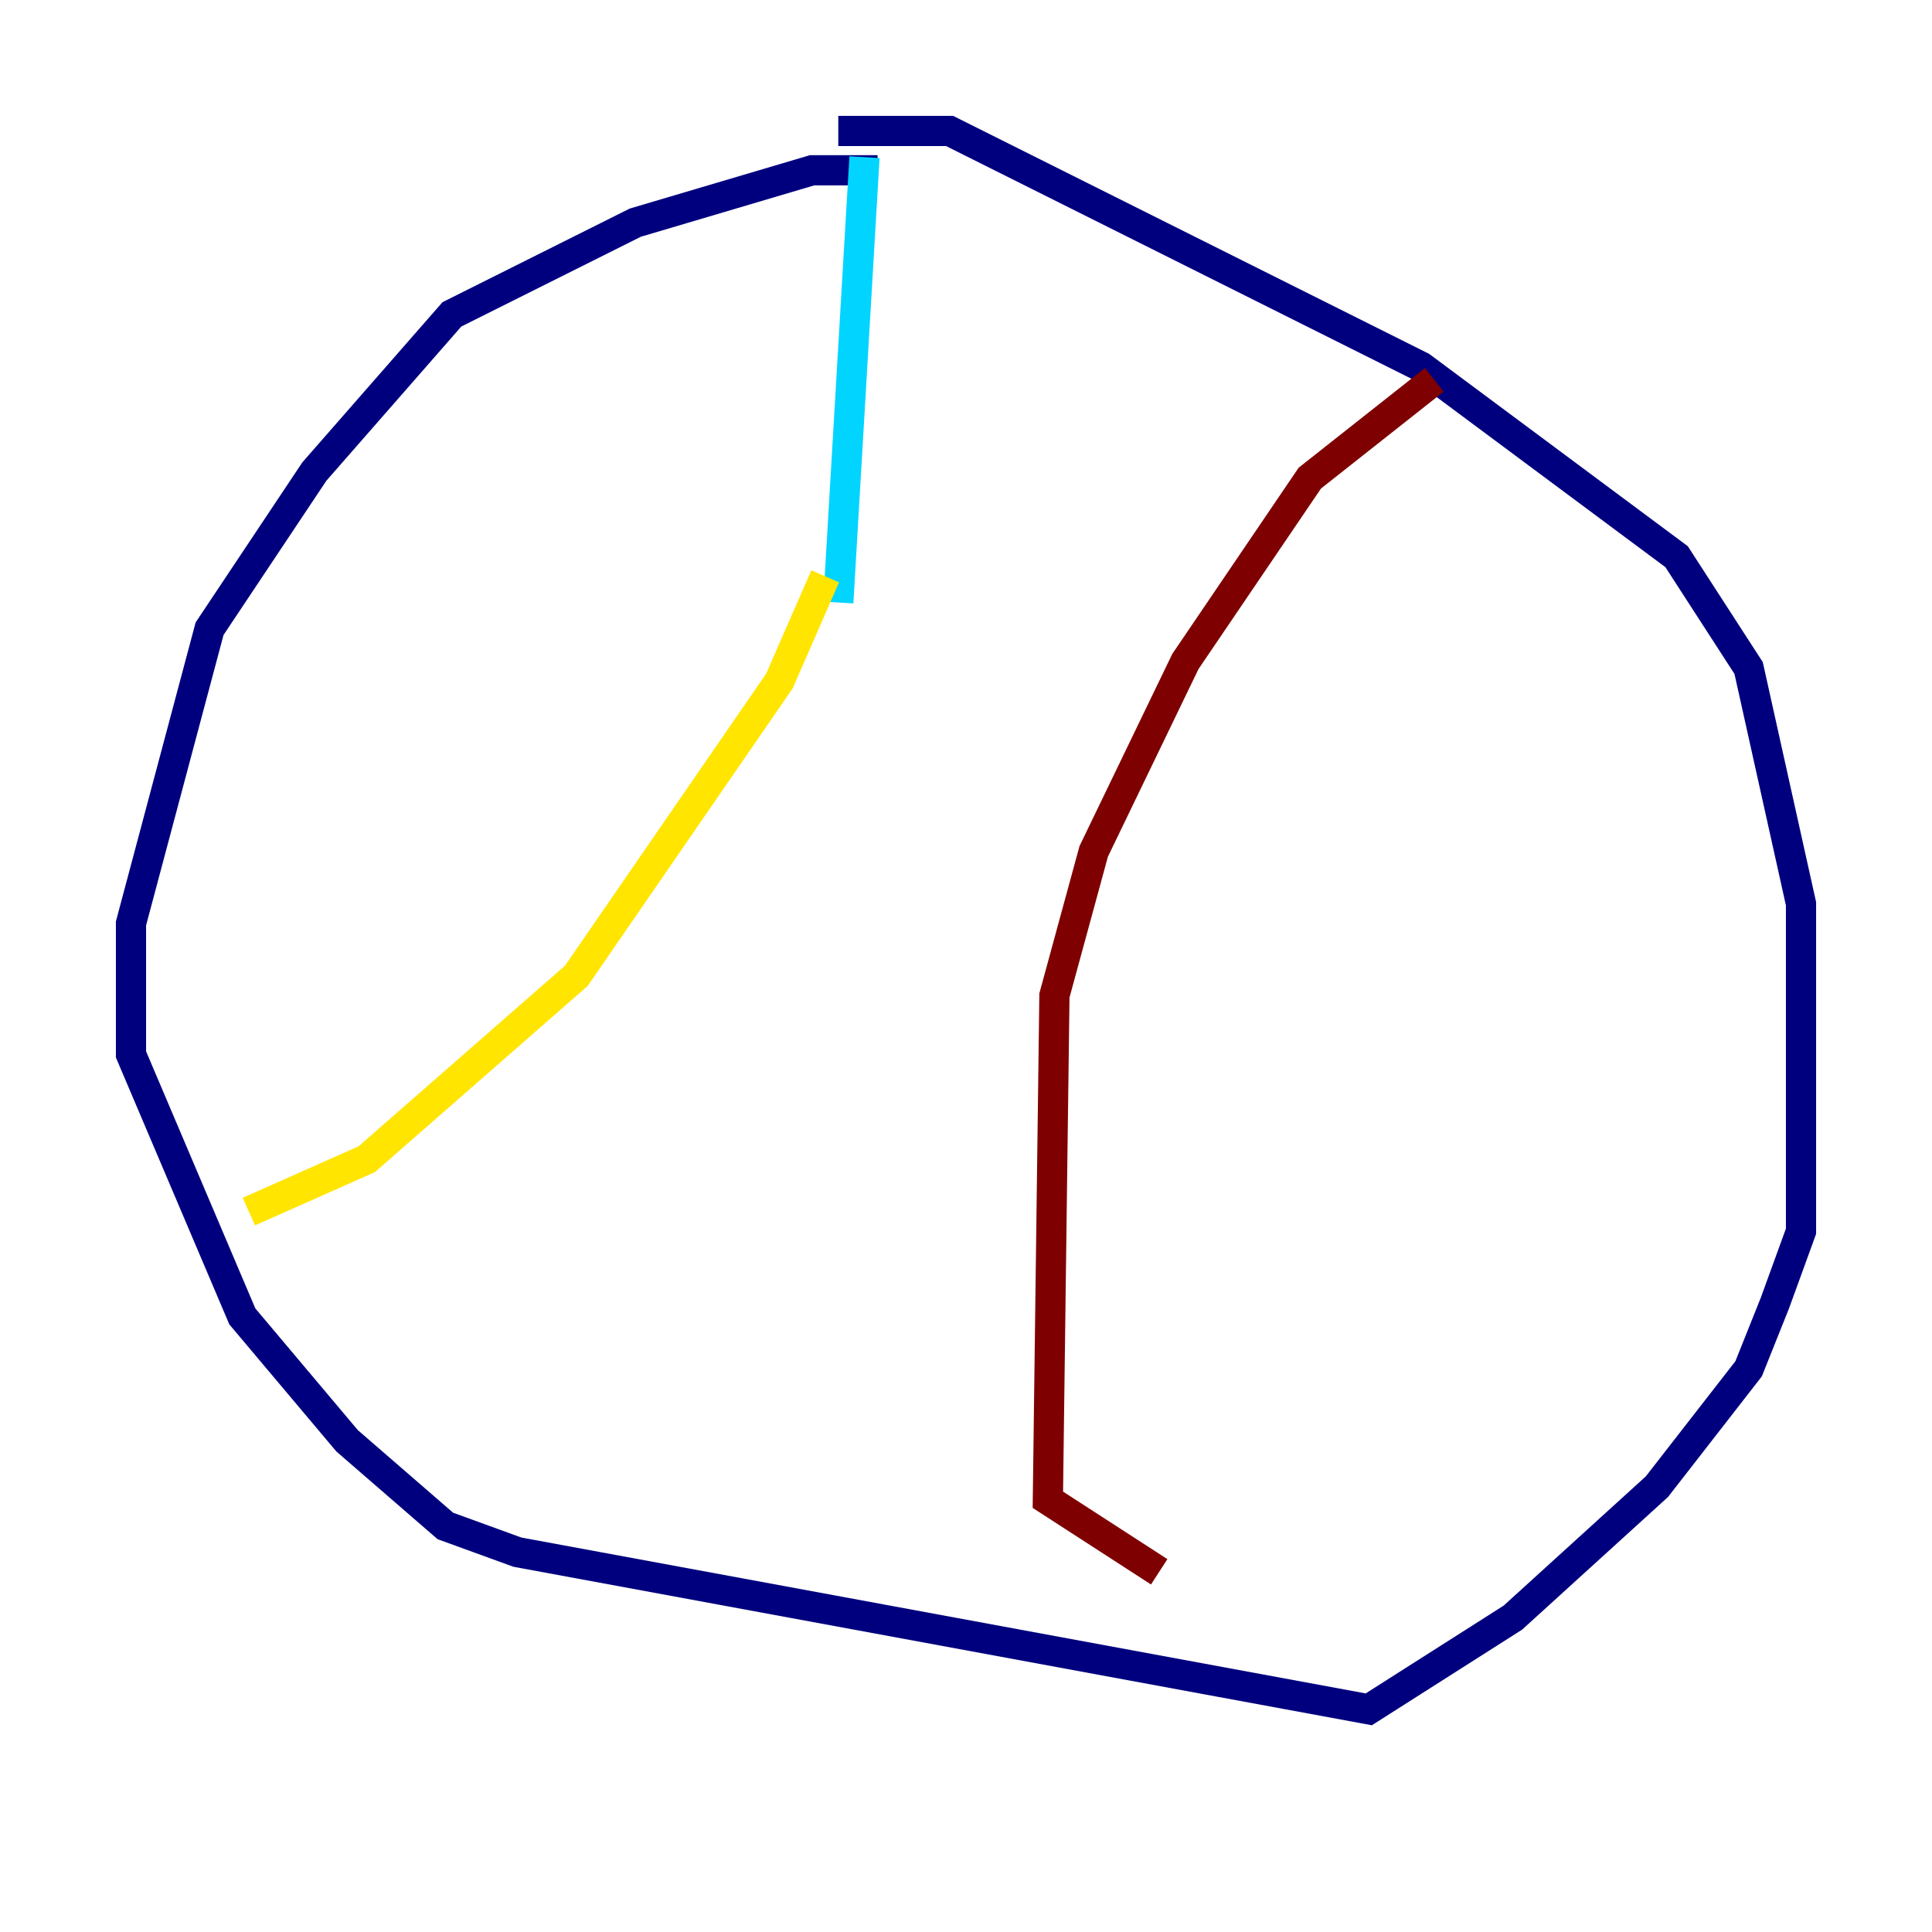 <?xml version="1.0" encoding="utf-8" ?>
<svg baseProfile="tiny" height="128" version="1.2" viewBox="0,0,128,128" width="128" xmlns="http://www.w3.org/2000/svg" xmlns:ev="http://www.w3.org/2001/xml-events" xmlns:xlink="http://www.w3.org/1999/xlink"><defs /><polyline fill="none" points="58.142,11.281 53.803,11.281 42.088,14.752 29.939,20.827 20.827,31.241 13.885,41.654 8.678,61.18 8.678,69.858 16.054,87.214 22.997,95.458 29.505,101.098 34.278,102.834 90.685,113.248 100.231,107.173 109.776,98.495 115.851,90.685 117.586,86.346 119.322,81.573 119.322,59.878 115.851,44.258 111.078,36.881 94.156,24.298 62.915,8.678 55.539,8.678" stroke="#00007f" stroke-width="2" /><polyline fill="none" points="57.275,10.414 55.539,39.919" stroke="#00d4ff" stroke-width="2" /><polyline fill="none" points="54.671,38.183 51.634,45.125 38.183,64.651 24.298,76.8 16.488,80.271" stroke="#ffe500" stroke-width="2" /><polyline fill="none" points="95.024,25.166 86.78,31.675 78.536,43.824 72.461,56.407 69.858,65.953 69.424,99.363 76.8,104.136" stroke="#7f0000" stroke-width="2" /></svg>